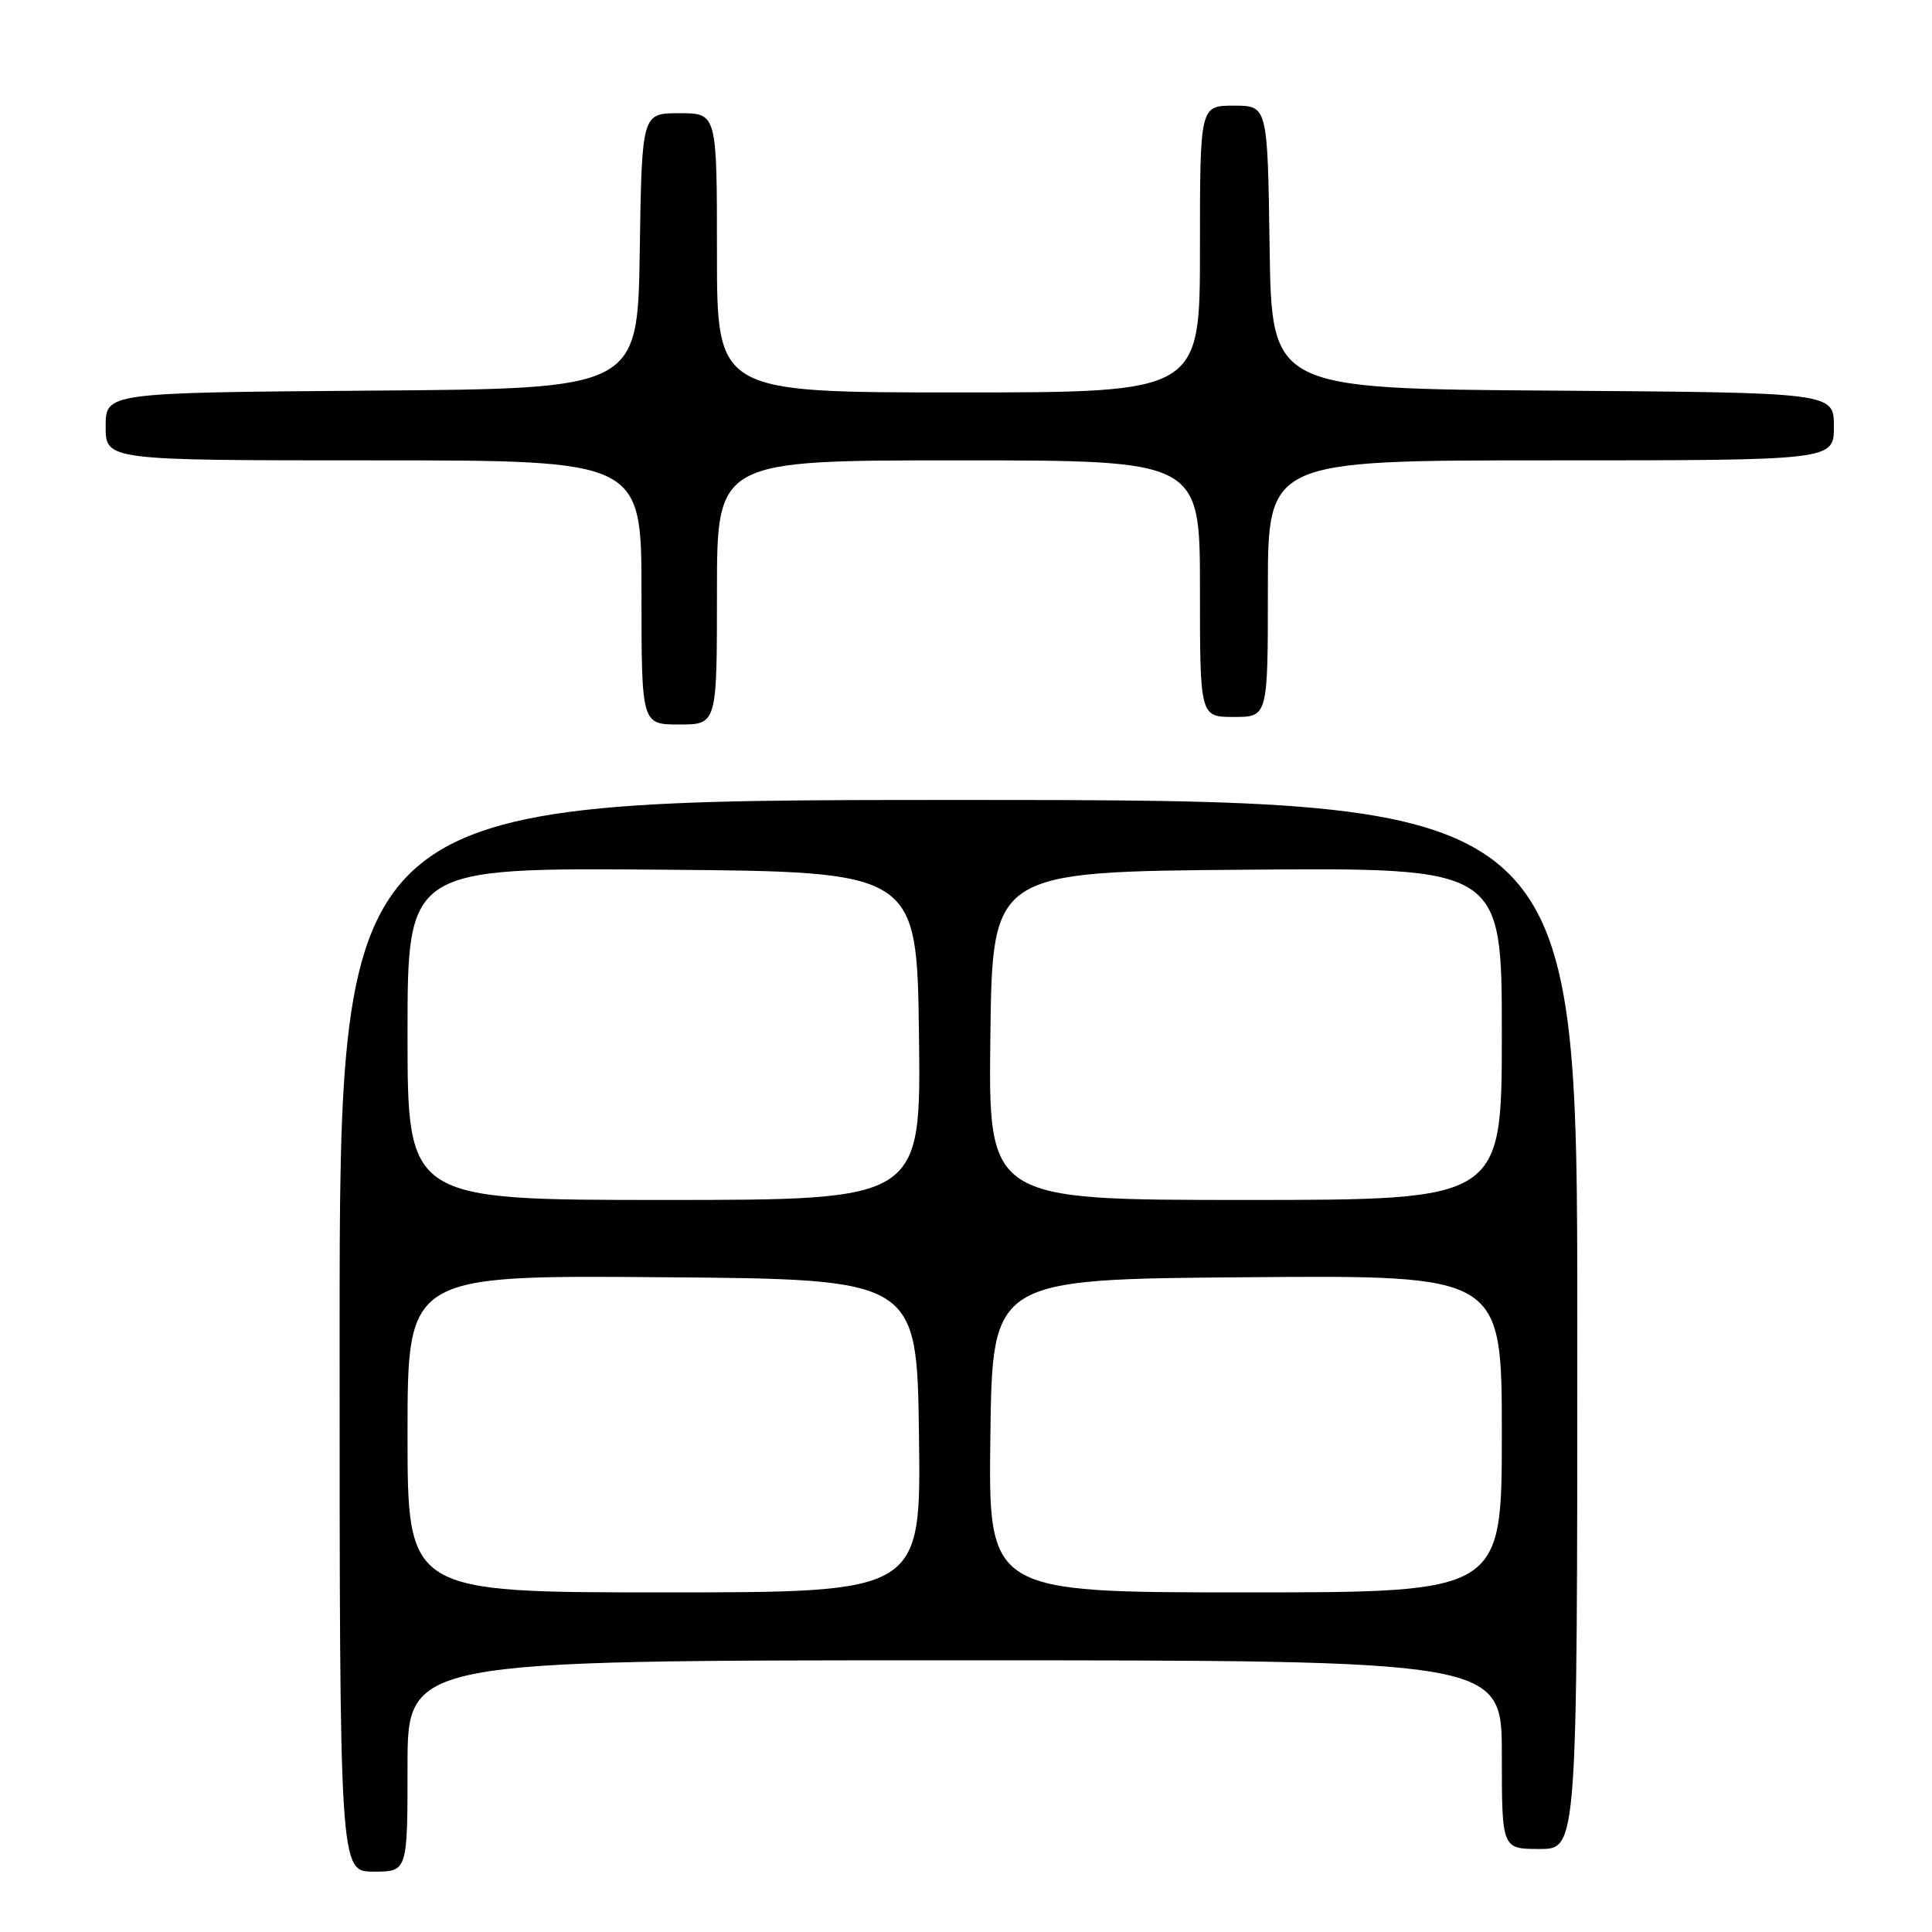 <?xml version="1.0" encoding="UTF-8" standalone="no"?>
<!DOCTYPE svg PUBLIC "-//W3C//DTD SVG 1.1//EN" "http://www.w3.org/Graphics/SVG/1.1/DTD/svg11.dtd" >
<svg xmlns="http://www.w3.org/2000/svg" xmlns:xlink="http://www.w3.org/1999/xlink" version="1.1" viewBox="0 0 256 256">
 <g >
 <path fill="currentColor"
d=" M 54.00 234.00 C 54.00 220.00 54.00 220.00 126.50 220.00 C 199.00 220.00 199.00 220.00 199.00 232.50 C 199.00 245.00 199.00 245.00 204.00 245.00 C 209.00 245.00 209.00 245.00 209.00 175.50 C 209.00 106.00 209.00 106.00 127.00 106.00 C 45.00 106.00 45.00 106.00 45.00 177.00 C 45.00 248.00 45.00 248.00 49.50 248.00 C 54.00 248.00 54.00 248.00 54.00 234.00 Z  M 95.00 78.50 C 95.00 61.00 95.00 61.00 127.00 61.00 C 159.00 61.00 159.00 61.00 159.00 78.00 C 159.00 95.00 159.00 95.00 163.50 95.00 C 168.00 95.00 168.00 95.00 168.00 78.00 C 168.00 61.00 168.00 61.00 205.50 61.00 C 243.00 61.00 243.00 61.00 243.00 56.51 C 243.00 52.02 243.00 52.02 205.75 51.76 C 168.50 51.50 168.50 51.50 168.23 32.75 C 167.96 14.00 167.96 14.00 163.48 14.00 C 159.00 14.00 159.00 14.00 159.00 33.00 C 159.00 52.00 159.00 52.00 127.00 52.00 C 95.00 52.00 95.00 52.00 95.00 33.50 C 95.00 15.00 95.00 15.00 90.02 15.00 C 85.05 15.00 85.05 15.00 84.77 33.25 C 84.50 51.50 84.50 51.50 49.25 51.76 C 14.00 52.03 14.00 52.03 14.00 56.51 C 14.00 61.00 14.00 61.00 49.50 61.00 C 85.00 61.00 85.00 61.00 85.00 78.50 C 85.00 96.00 85.00 96.00 90.00 96.00 C 95.00 96.00 95.00 96.00 95.00 78.50 Z  M 54.00 189.99 C 54.00 168.97 54.00 168.97 87.75 169.24 C 121.50 169.50 121.50 169.50 121.77 190.25 C 122.04 211.00 122.04 211.00 88.02 211.00 C 54.00 211.00 54.00 211.00 54.00 189.99 Z  M 131.23 190.25 C 131.50 169.50 131.50 169.50 165.25 169.24 C 199.00 168.97 199.00 168.97 199.00 189.99 C 199.00 211.00 199.00 211.00 164.98 211.00 C 130.96 211.00 130.96 211.00 131.23 190.25 Z  M 54.00 136.99 C 54.00 114.97 54.00 114.97 87.75 115.24 C 121.50 115.50 121.50 115.50 121.77 137.25 C 122.04 159.00 122.04 159.00 88.02 159.00 C 54.00 159.00 54.00 159.00 54.00 136.99 Z  M 131.23 137.25 C 131.50 115.50 131.50 115.50 165.25 115.24 C 199.00 114.97 199.00 114.97 199.00 136.99 C 199.00 159.00 199.00 159.00 164.98 159.00 C 130.96 159.00 130.96 159.00 131.23 137.25 Z "/>
</g>
</svg>
